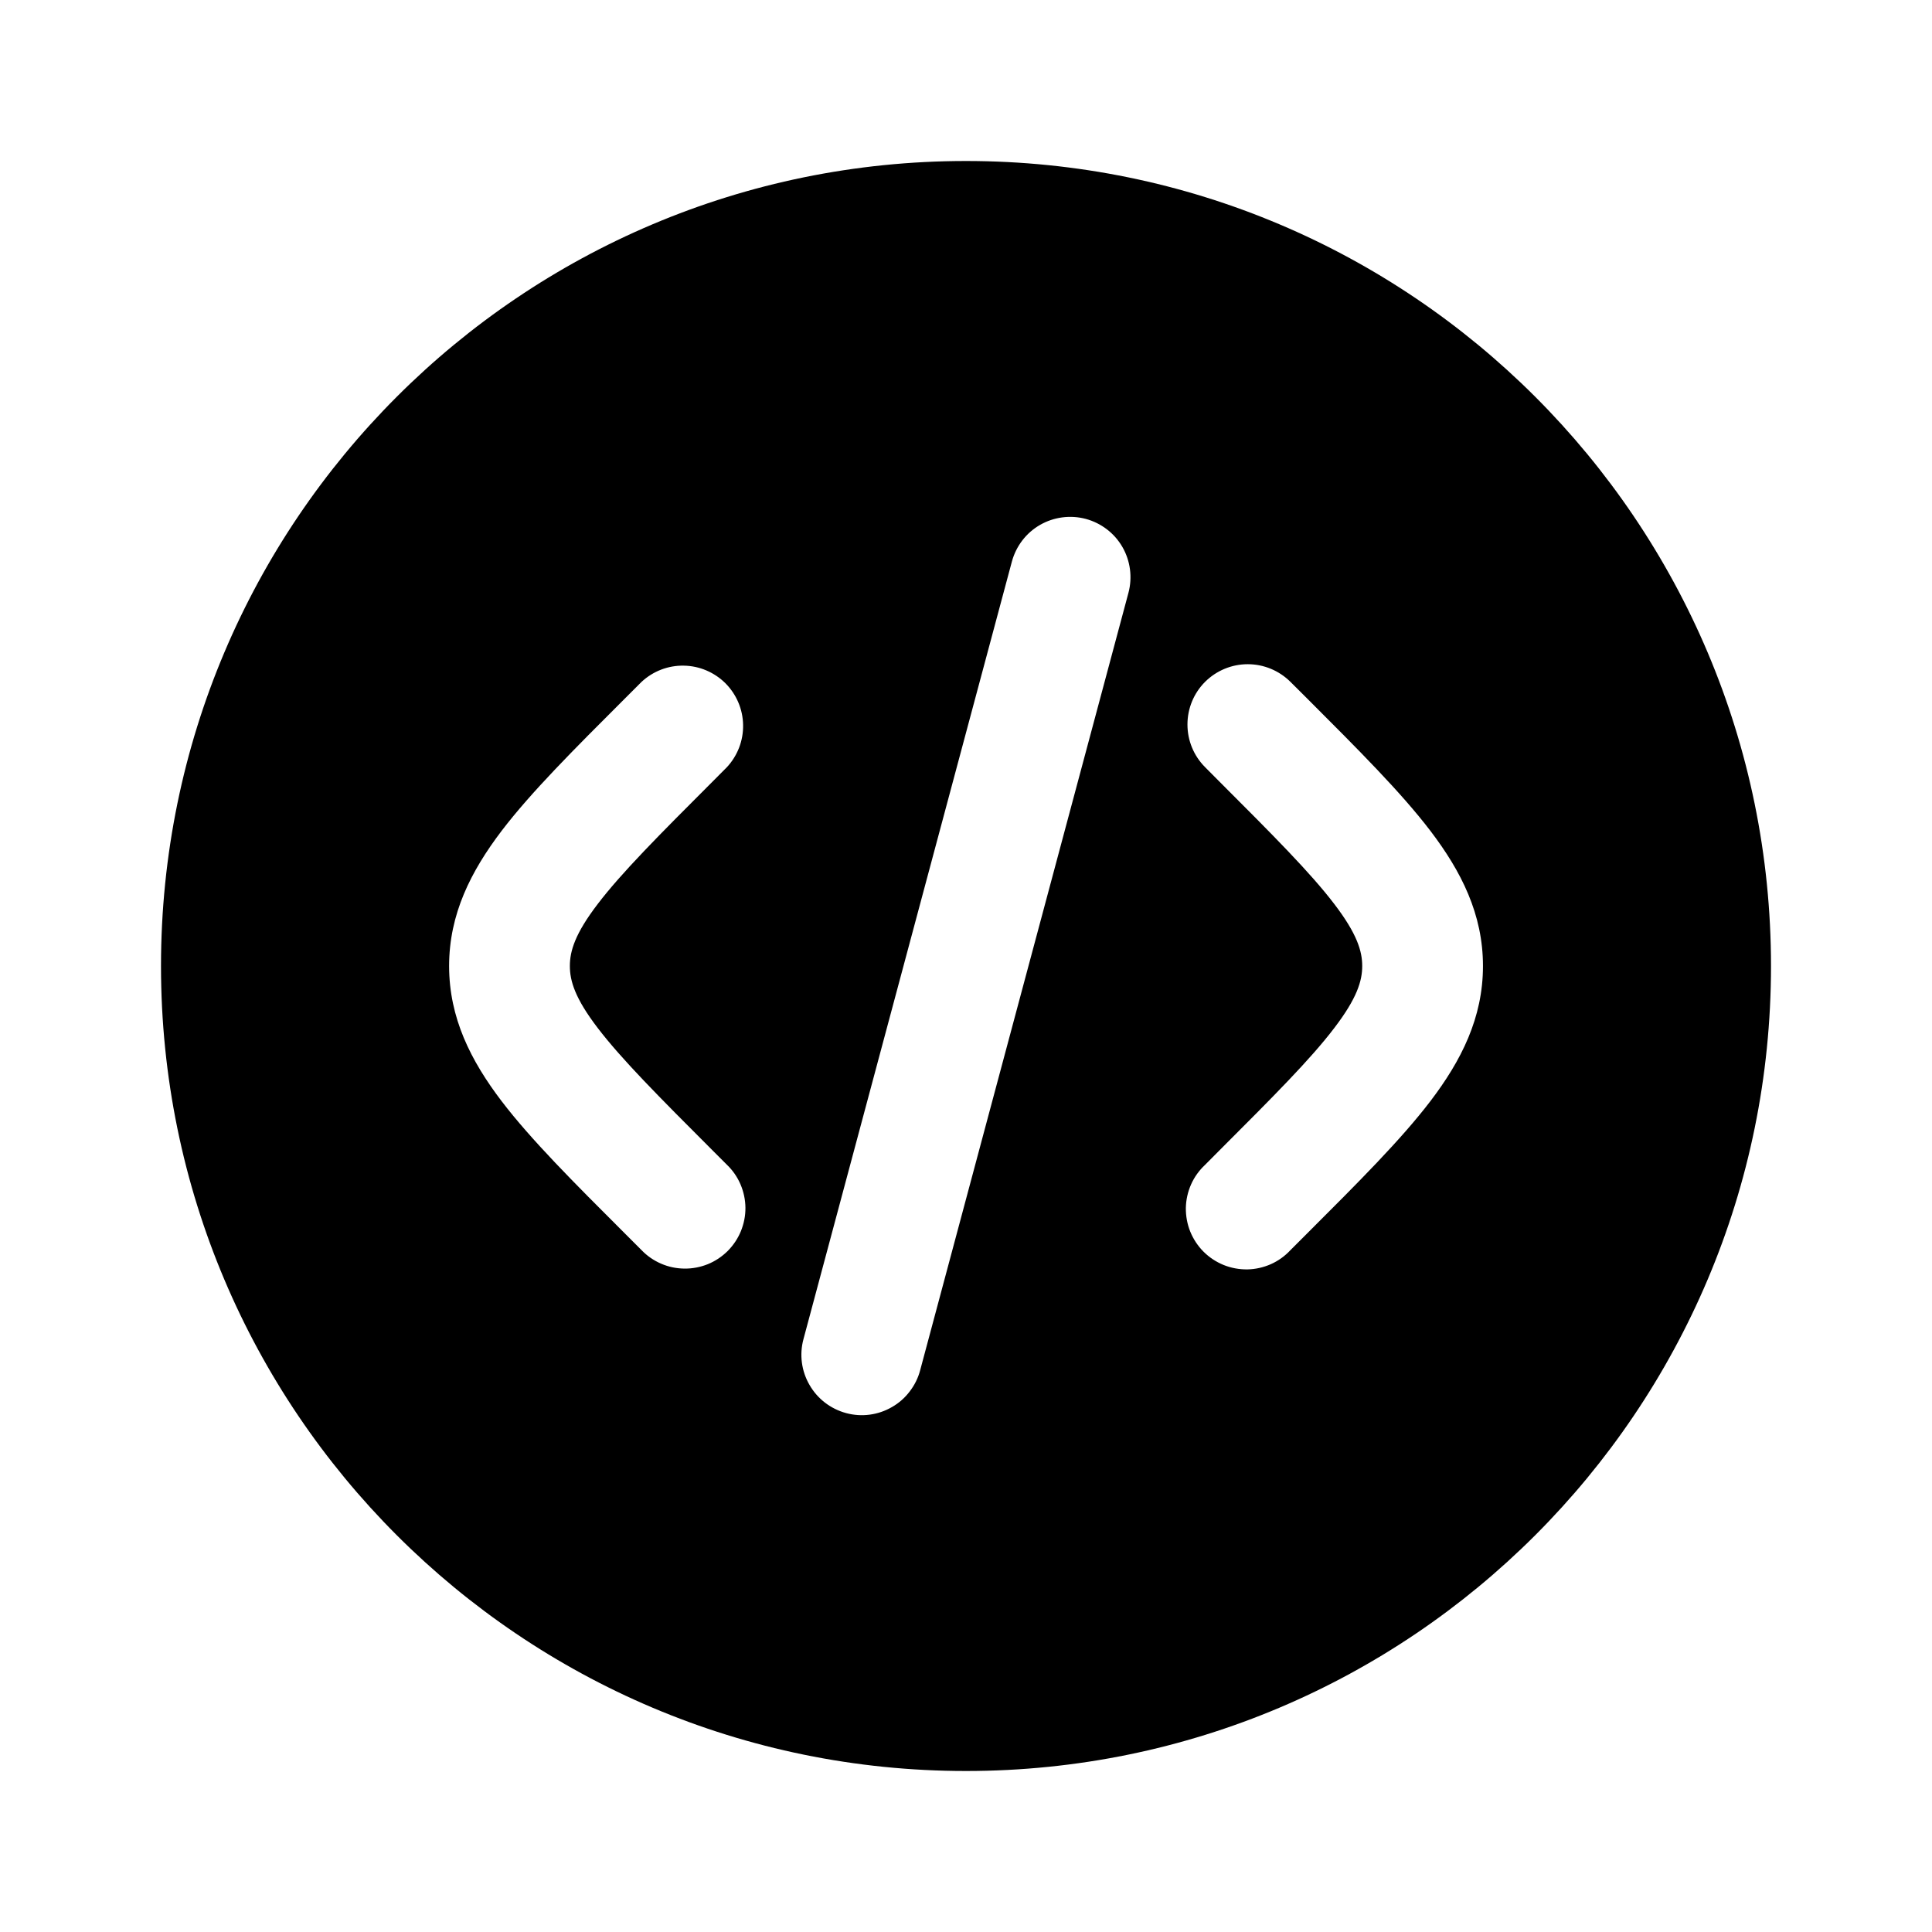 <svg width="24" height="24" viewBox="0 0 24 24" fill="none" xmlns="http://www.w3.org/2000/svg">
<g clip-path="url(#clip0_221_21552)">
<path fill-rule="evenodd" clip-rule="evenodd" d="M22 12C22 17.523 17.523 22 12 22C6.477 22 2 17.523 2 12C2 6.477 6.477 2 12 2C17.523 2 22 6.477 22 12ZM13.488 6.446C13.68 6.498 13.844 6.623 13.943 6.795C14.042 6.967 14.069 7.172 14.018 7.364L11.43 17.024C11.405 17.119 11.36 17.208 11.3 17.286C11.24 17.365 11.166 17.43 11.08 17.479C10.908 17.579 10.703 17.606 10.511 17.554C10.319 17.502 10.155 17.377 10.056 17.204C9.956 17.032 9.929 16.827 9.981 16.635L12.57 6.976C12.622 6.784 12.747 6.62 12.919 6.521C13.091 6.422 13.296 6.395 13.488 6.446ZM14.97 8.47C15.111 8.33 15.301 8.251 15.5 8.251C15.699 8.251 15.889 8.33 16.03 8.47L16.239 8.678C16.874 9.313 17.404 9.843 17.768 10.32C18.152 10.824 18.422 11.356 18.422 12C18.422 12.644 18.152 13.176 17.768 13.68C17.404 14.157 16.874 14.687 16.238 15.322L16.03 15.53C15.961 15.604 15.879 15.663 15.787 15.704C15.694 15.745 15.595 15.767 15.495 15.769C15.394 15.77 15.294 15.752 15.2 15.714C15.107 15.676 15.022 15.62 14.951 15.549C14.88 15.478 14.824 15.393 14.786 15.3C14.748 15.206 14.73 15.106 14.731 15.005C14.733 14.905 14.755 14.806 14.796 14.713C14.837 14.621 14.896 14.539 14.97 14.47L15.141 14.298C15.823 13.616 16.28 13.158 16.575 12.77C16.858 12.4 16.922 12.184 16.922 12C16.922 11.816 16.858 11.6 16.575 11.23C16.28 10.843 15.823 10.384 15.141 9.702L14.97 9.53C14.829 9.389 14.751 9.199 14.751 9C14.751 8.801 14.829 8.611 14.97 8.47ZM7.97 8.47C8.112 8.338 8.3 8.265 8.495 8.269C8.689 8.272 8.874 8.351 9.012 8.488C9.149 8.626 9.228 8.811 9.231 9.005C9.235 9.2 9.162 9.388 9.03 9.53L8.859 9.702C8.177 10.384 7.721 10.842 7.425 11.23C7.142 11.6 7.079 11.816 7.079 12C7.079 12.184 7.142 12.4 7.425 12.77C7.721 13.157 8.177 13.616 8.859 14.298L9.031 14.47C9.103 14.539 9.16 14.622 9.199 14.713C9.238 14.805 9.259 14.903 9.26 15.003C9.261 15.103 9.241 15.201 9.204 15.293C9.166 15.386 9.11 15.469 9.04 15.54C8.969 15.61 8.886 15.666 8.793 15.704C8.701 15.741 8.602 15.76 8.503 15.759C8.403 15.758 8.305 15.738 8.213 15.698C8.122 15.659 8.039 15.602 7.97 15.53L7.762 15.322C7.126 14.687 6.596 14.157 6.232 13.68C5.848 13.176 5.579 12.644 5.579 12C5.579 11.356 5.849 10.824 6.232 10.32C6.596 9.843 7.126 9.313 7.762 8.678L7.97 8.47Z" fill="black"/>
</g>
<defs>
<clipPath id="clip0_221_21552">
<rect width="24" height="24" fill="white"/>
</clipPath>
</defs>
</svg>
